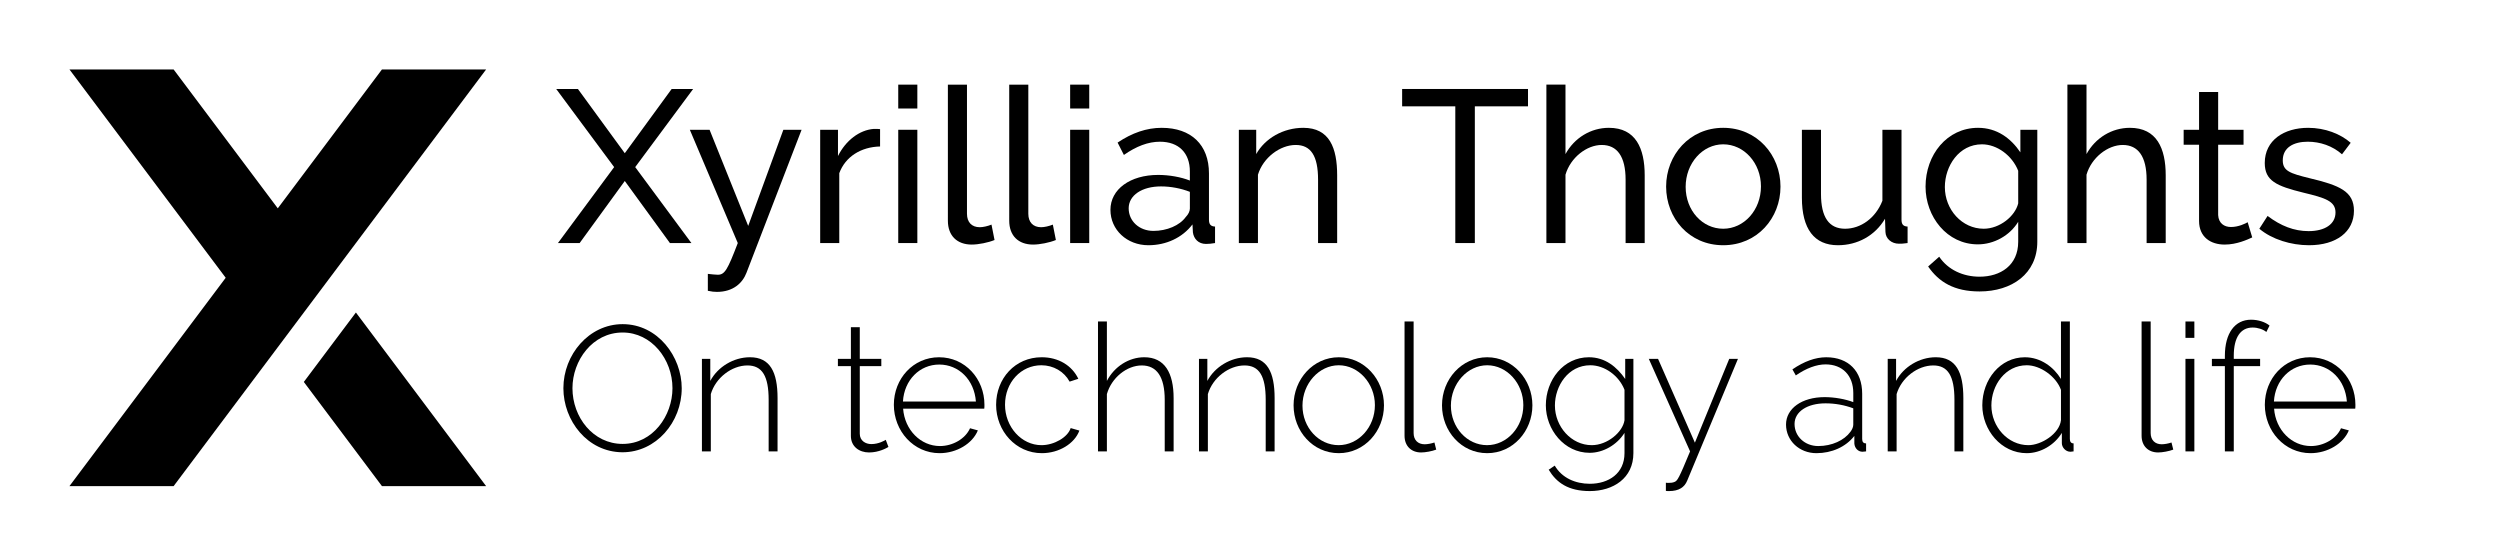 <svg height="64" viewBox="0 0 288 64" width="288" xmlns="http://www.w3.org/2000/svg"><path d="m-24-24h12l12 16 12-16h12l-36 48h-12l18-24zm48 48h-12l-9-12 6-8z" transform="translate(32 32)"/><path d="m64.075 10.25 6.675 9-6.475 8.75h2.5l5.2-7.15 5.2 7.15h2.475l-6.475-8.75 6.675-9h-2.475l-5.4 7.4-5.4-7.4z"/><path d="m81.543 33.5c.45.1.75.125 1.05.125 1.875 0 2.95-1.025 3.4-2.2l6.35-16.475h-2.1l-4.05 11.075-4.45-11.075h-2.275l5.525 13.05c-1.175 3.075-1.5 3.65-2.3 3.65-.225 0-.725-.05-1.15-.1z"/><path d="m101.385 14.875c-.175-.025-.4-.025-.725-.025-1.65.125-3.225 1.325-4.125 3.125v-3.025h-2.05v13.05h2.2v-8.05c.7-1.9 2.5-3.025 4.7-3.075z"/><path d="m105.678 28v-13.05h-2.2v13.05zm0-15.5v-2.75h-2.2v2.75z"/><path d="m109.196 25.425c0 1.725 1.05 2.75 2.75 2.75.775 0 1.9-.225 2.625-.525l-.35-1.775c-.425.175-.975.3-1.35.3-.925 0-1.475-.575-1.475-1.55v-14.875h-2.2z"/><path d="m116.263 25.425c0 1.725 1.05 2.75 2.75 2.75.775 0 1.9-.225 2.625-.525l-.35-1.775c-.425.175-.975.3-1.35.3-.925 0-1.475-.575-1.475-1.55v-14.875h-2.2z"/><path d="m125.481 28v-13.05h-2.2v13.05zm0-15.5v-2.75h-2.2v2.75z"/><path d="m132.298 28.25c2.025 0 3.9-.85 5.075-2.4l.05.925c.1.725.625 1.325 1.5 1.325.325 0 .6-.025 1.05-.1v-1.9c-.5-.025-.7-.25-.7-.8v-5.325c0-3.3-2.05-5.25-5.45-5.25-1.725 0-3.4.575-5.075 1.7l.725 1.425c1.425-1 2.8-1.525 4.15-1.525 2.175 0 3.45 1.3 3.45 3.425v1.05c-1-.4-2.375-.65-3.65-.65-3.225 0-5.5 1.65-5.5 4.025 0 2.3 1.9 4.075 4.375 4.075zm.575-1.65c-1.625 0-2.85-1.125-2.85-2.6 0-1.5 1.525-2.525 3.725-2.525 1.125 0 2.3.225 3.325.625v1.925c0 .3-.175.675-.475.975-.7.975-2.175 1.6-3.725 1.6z"/><path d="m154.041 20.2c0-3.15-.875-5.475-3.9-5.475-2.3 0-4.4 1.2-5.425 3.025v-2.8h-2v13.05h2.2v-7.875c.6-1.975 2.55-3.425 4.35-3.425 1.725 0 2.575 1.225 2.575 4v7.3h2.2z"/><path d="m176.026 10.25h-14.5v2h6.125v15.75h2.25v-15.75h6.125z"/><path d="m189.469 20.2c0-3.1-1.025-5.475-4.125-5.475-2.075 0-3.975 1.15-5 3.025v-8h-2.2v18.25h2.2v-7.875c.575-1.975 2.45-3.425 4.175-3.425 1.775 0 2.75 1.325 2.75 4v7.3h2.2z"/><path d="m198.512 28.25c3.925 0 6.6-3.125 6.6-6.75 0-3.65-2.7-6.775-6.6-6.775-3.875 0-6.575 3.125-6.575 6.775 0 3.625 2.65 6.75 6.575 6.75zm-4.325-6.725c0-2.725 1.95-4.9 4.325-4.9 2.4 0 4.35 2.15 4.35 4.85 0 2.725-1.95 4.875-4.35 4.875s-4.325-2.1-4.325-4.825z"/><path d="m211.729 28.25c2.25 0 4.275-1.1 5.425-3.05l.05 1.525c.025.775.7 1.35 1.55 1.35.275 0 .5 0 1-.075v-1.9c-.5-.025-.7-.25-.7-.8v-10.35h-2.2v8.175c-.775 2-2.5 3.225-4.3 3.225-1.85 0-2.775-1.325-2.775-4v-7.4h-2.2v7.825c0 3.6 1.425 5.475 4.15 5.475z"/><path d="m227.847 28.15c1.85 0 3.675-1 4.65-2.6v2.3c0 2.725-2.05 4.025-4.45 4.025-1.875 0-3.625-.775-4.65-2.3l-1.275 1.125c1.225 1.775 2.975 2.875 5.925 2.875 3.7 0 6.65-2.025 6.65-5.725v-12.9h-1.95v2.6c-1.1-1.625-2.7-2.825-4.875-2.825-3.575 0-6.05 3.1-6.05 6.775 0 3.475 2.475 6.65 6.025 6.65zm.675-1.8c-2.5 0-4.475-2.2-4.475-4.8 0-2.425 1.625-4.925 4.275-4.925 1.725 0 3.475 1.275 4.175 3.05v3.75c-.35 1.475-2.125 2.925-3.975 2.925z"/><path d="m249.49 20.2c0-3.1-1.025-5.475-4.125-5.475-2.075 0-3.975 1.15-5 3.025v-8h-2.2v18.25h2.2v-7.875c.575-1.975 2.45-3.425 4.175-3.425 1.775 0 2.75 1.325 2.75 4v7.3h2.2z"/><path d="m258.932 25.6c-.25.15-1.05.55-1.925.55-.775 0-1.425-.425-1.475-1.375v-8.1h2.925v-1.725h-2.925v-4.35h-2.2v4.35h-1.775v1.725h1.775v8.775c0 1.875 1.35 2.725 2.95 2.725 1.4 0 2.625-.575 3.175-.825z"/><path d="m266 28.25c3.15 0 5.175-1.55 5.175-3.975 0-2.225-1.65-2.925-5.125-3.75-2.225-.55-3.075-.825-3.075-2.05 0-1.5 1.275-2.15 2.875-2.15 1.425 0 2.85.475 3.95 1.45l1-1.325c-1.175-1.025-2.95-1.725-4.9-1.725-2.775 0-5 1.425-5 4.05 0 2.05 1.325 2.65 4.475 3.425 2.5.6 3.675.975 3.675 2.275 0 1.35-1.225 2.15-3.1 2.15-1.675 0-3.2-.6-4.725-1.75l-.95 1.475c1.45 1.225 3.65 1.9 5.725 1.9z"/><path d="m71.708 52.102c3.874 0 6.827-3.465 6.827-7.38 0-3.628-2.747-7.38-6.806-7.38-3.874 0-6.827 3.506-6.827 7.38 0 3.731 2.768 7.359 6.806 7.38zm-5.761-7.38c0-3.178 2.296-6.417 5.781-6.417 3.321 0 5.74 3.075 5.74 6.417 0 3.157-2.255 6.417-5.74 6.417-3.403 0-5.781-3.075-5.781-6.417z"/><path d="m89.575 45.87c0-3.014-.861-4.715-3.178-4.715-1.886 0-3.711 1.107-4.572 2.727v-2.542h-.964v10.66h1.025v-6.601c.553-1.886 2.419-3.3 4.223-3.3 1.681 0 2.439 1.21 2.439 3.957v5.945h1.025z"/><path d="m102.04 50.667c-.123.082-.82.492-1.661.492-.676 0-1.332-.39-1.332-1.189v-7.79h2.48v-.841h-2.48v-3.649h-1.025v3.649h-1.496v.841h1.496v8.036c0 1.23.964 1.907 2.091 1.907 1.148 0 2.03-.512 2.235-.635z"/><path d="m108.242 52.205c1.968 0 3.792-1.107 4.407-2.624l-.902-.246c-.533 1.21-1.988 2.05-3.465 2.05-2.214 0-4.059-1.845-4.244-4.305h9.348c.021-.061.021-.307.021-.451 0-2.973-2.214-5.473-5.228-5.473-2.973 0-5.207 2.46-5.207 5.473 0 3.034 2.276 5.576 5.269 5.576zm-4.223-5.945c.143-2.481 1.927-4.264 4.182-4.264s4.038 1.763 4.223 4.264z"/><path d="m114.752 46.629c0 3.034 2.276 5.576 5.269 5.576 1.988 0 3.772-1.107 4.325-2.603l-1.004-.287c-.328 1.046-1.886 1.968-3.362 1.968-2.296 0-4.202-2.091-4.202-4.654 0-2.583 1.845-4.551 4.182-4.551 1.394 0 2.624.718 3.26 1.886l1.004-.328c-.738-1.538-2.296-2.481-4.223-2.481-3.054 0-5.248 2.439-5.248 5.473z"/><path d="m135.201 45.87c0-2.911-1.025-4.715-3.382-4.715-1.763 0-3.444 1.066-4.305 2.727v-6.847h-1.025v14.965h1.025v-6.601c.533-1.886 2.296-3.3 4.018-3.3 1.742 0 2.644 1.333 2.644 3.957v5.945h1.025z"/><path d="m146.836 45.87c0-3.014-.861-4.715-3.178-4.715-1.886 0-3.711 1.107-4.572 2.727v-2.542h-.964v10.66h1.025v-6.601c.553-1.886 2.419-3.3 4.223-3.3 1.681 0 2.439 1.21 2.439 3.957v5.945h1.025z"/><path d="m154.227 52.205c2.973 0 5.207-2.542 5.207-5.514 0-2.993-2.276-5.535-5.207-5.535-2.952 0-5.207 2.542-5.207 5.535 0 2.973 2.214 5.514 5.207 5.514zm-4.182-5.473c0-2.542 1.907-4.654 4.182-4.654s4.162 2.091 4.162 4.592c0 2.542-1.886 4.612-4.182 4.612s-4.162-2.03-4.162-4.551z"/><path d="m161.803 50.196c0 1.169.758 1.927 1.907 1.927.492 0 1.271-.143 1.742-.328l-.205-.82c-.348.123-.82.205-1.127.205-.779 0-1.271-.492-1.271-1.292v-12.854h-1.046z"/><path d="m171.326 52.205c2.973 0 5.207-2.542 5.207-5.514 0-2.993-2.276-5.535-5.207-5.535-2.952 0-5.207 2.542-5.207 5.535 0 2.973 2.214 5.514 5.207 5.514zm-4.182-5.473c0-2.542 1.907-4.654 4.182-4.654s4.162 2.091 4.162 4.592c0 2.542-1.886 4.612-4.182 4.612s-4.162-2.03-4.162-4.551z"/><path d="m183.124 52.164c1.579 0 3.157-.922 4.018-2.296v2.337c0 2.337-1.825 3.526-3.998 3.526-1.64 0-3.198-.656-4.038-2.091l-.697.471c.902 1.496 2.255 2.46 4.736 2.46 2.686 0 5.022-1.476 5.022-4.367v-10.865h-.943v2.317c-.964-1.394-2.317-2.501-4.182-2.501-2.932 0-4.961 2.624-4.961 5.535 0 2.788 2.111 5.473 5.043 5.473zm.246-.881c-2.357 0-4.244-2.132-4.244-4.572 0-2.235 1.517-4.633 4.08-4.633 1.64 0 3.3 1.189 3.936 2.829v3.506c-.205 1.373-1.968 2.87-3.772 2.87z"/><path d="m191.909 56.551c.143.021.267.021.369.021 1.148 0 1.784-.451 2.091-1.21l5.843-14.022h-1.004l-3.957 9.655-4.244-9.655h-1.066l4.756 10.66c-1.292 3.136-1.456 3.362-1.763 3.506-.226.102-.451.123-.718.123-.102 0-.205 0-.307-.021z"/><path d="m209.254 52.205c1.763 0 3.382-.718 4.367-1.988v.881c.041.512.41.943.943.943.102 0 .287-.021.41-.041v-.922c-.307 0-.451-.164-.451-.512v-5.207c0-2.603-1.579-4.202-4.141-4.202-1.25 0-2.542.471-3.895 1.394l.39.697c1.189-.82 2.378-1.271 3.424-1.271 1.968 0 3.198 1.292 3.198 3.3v1.046c-.922-.348-2.173-.574-3.3-.574-2.624 0-4.449 1.312-4.449 3.157 0 1.865 1.538 3.3 3.506 3.3zm.205-.82c-1.538 0-2.727-1.107-2.727-2.542 0-1.415 1.456-2.378 3.567-2.378 1.127 0 2.214.205 3.198.574v1.886c0 .246-.123.553-.328.82-.718.984-2.132 1.64-3.711 1.64z"/><path d="m226.178 45.87c0-3.014-.861-4.715-3.178-4.715-1.886 0-3.711 1.107-4.572 2.727v-2.542h-.964v10.66h1.025v-6.601c.553-1.886 2.419-3.3 4.223-3.3 1.681 0 2.439 1.21 2.439 3.957v5.945h1.025z"/><path d="m233.487 52.205c1.579 0 3.178-.922 4.038-2.337v1.189c0 .471.43.984.984.984.102 0 .205-.021.369-.041v-.922c-.287 0-.43-.184-.43-.512v-13.53h-1.025v6.622c-.82-1.353-2.317-2.501-4.162-2.501-2.829 0-4.899 2.562-4.899 5.535 0 2.829 2.152 5.514 5.125 5.514zm.184-.922c-2.378 0-4.264-2.132-4.264-4.572 0-2.337 1.599-4.633 4.08-4.633 1.558 0 3.362 1.271 3.936 2.829v3.506c-.184 1.558-2.255 2.87-3.752 2.87z"/><path d="m246.711 50.196c0 1.169.758 1.927 1.907 1.927.492 0 1.271-.143 1.742-.328l-.205-.82c-.348.123-.82.205-1.127.205-.779 0-1.271-.492-1.271-1.292v-12.854h-1.046z"/><path d="m252.79 52v-10.66h-1.025v10.66zm0-13.079v-1.886h-1.025v1.886z"/><path d="m257.331 52v-9.819h3.034v-.841h-3.034v-.369c0-2.091.779-3.239 2.173-3.239.595 0 1.21.205 1.579.512l.369-.738c-.492-.41-1.312-.676-2.132-.676-1.865 0-3.014 1.558-3.014 4.162v.348h-1.496v.841h1.496v9.819z"/><path d="m266.178 52.205c1.968 0 3.792-1.107 4.407-2.624l-.902-.246c-.533 1.21-1.988 2.05-3.465 2.05-2.214 0-4.059-1.845-4.244-4.305h9.348c.021-.061.021-.307.021-.451 0-2.973-2.214-5.473-5.228-5.473-2.973 0-5.207 2.46-5.207 5.473 0 3.034 2.276 5.576 5.269 5.576zm-4.223-5.945c.143-2.481 1.927-4.264 4.182-4.264s4.038 1.763 4.223 4.264z"/></svg>
